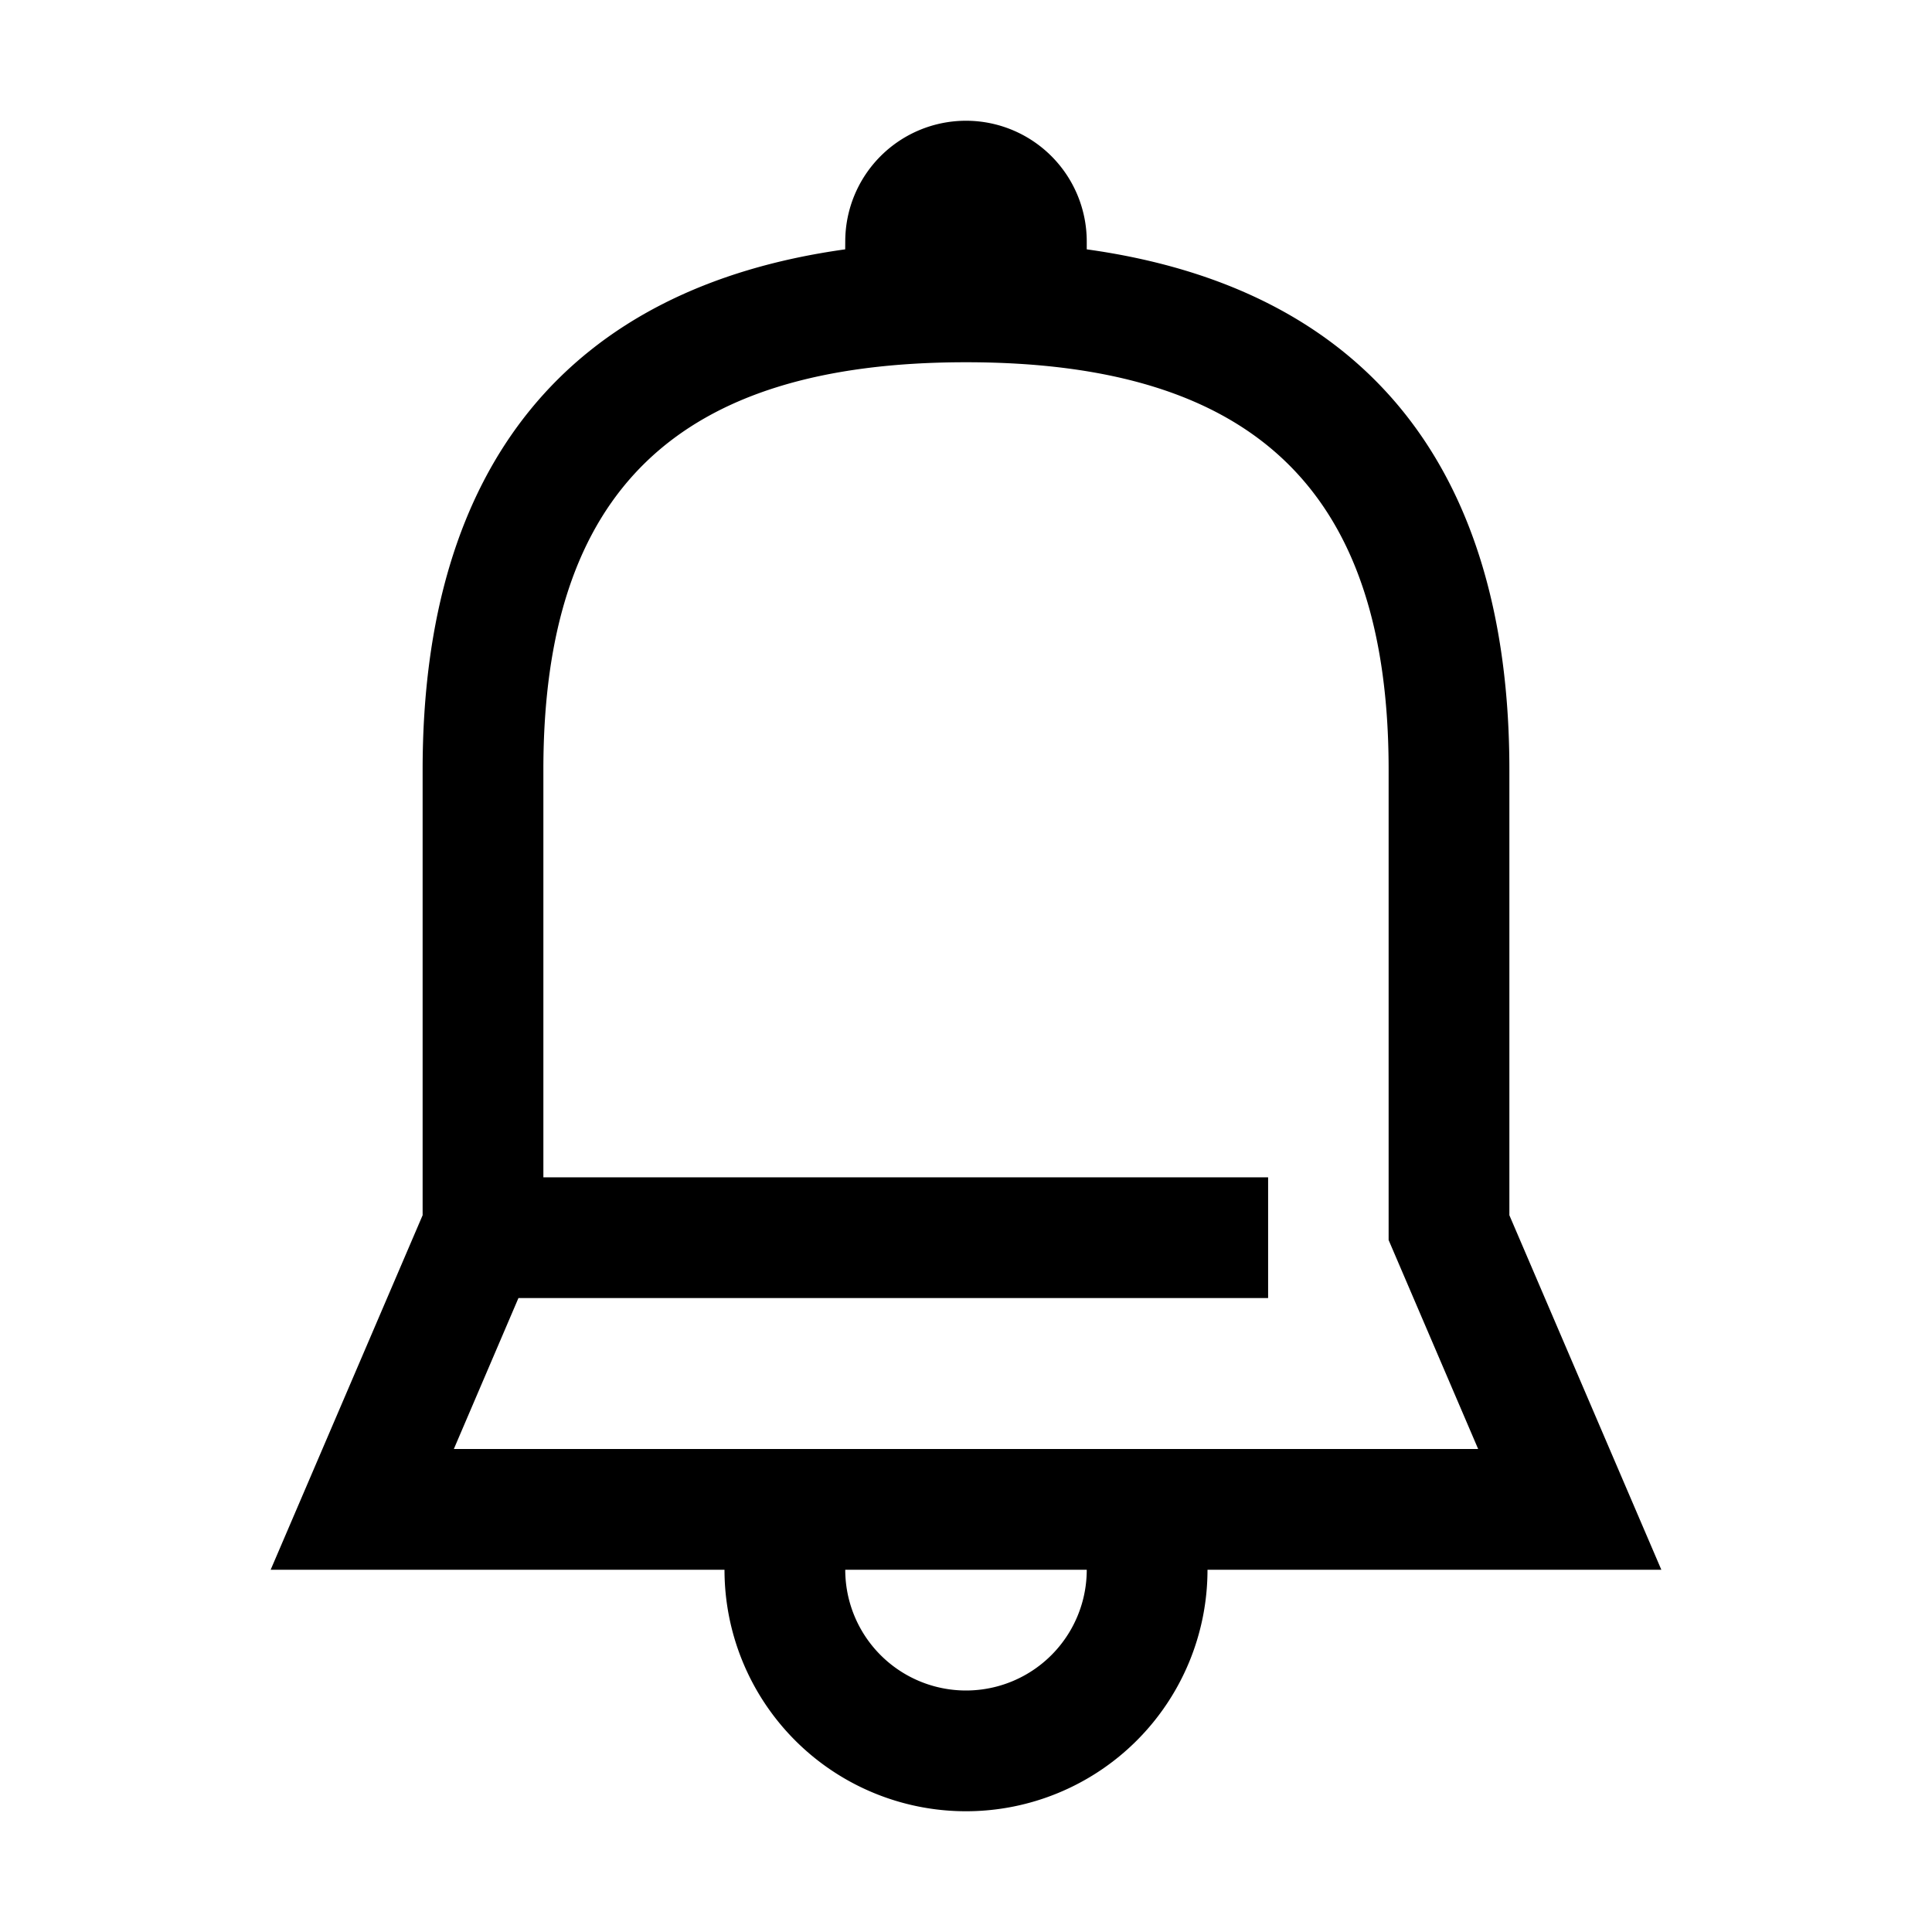 <svg width="32" height="32" xmlns="http://www.w3.org/2000/svg"><g fill="none" fill-rule="evenodd"><path d="M0 0h32v32H0z"/><path d="M14 26a2 2 0 104 0h2a4 4 0 11-8 0zm2-24a2 2 0 012 2v.13c4.584.636 7 3.582 7 8.62v7.378L27.517 26H4.483L7 20.128V12.75c0-5.037 2.416-7.983 6.999-8.62L14 4a2 2 0 012-2zm0 4c-4.788 0-7 2.143-7 6.75v6.75h12.004v2H8.587L7.517 24h16.966L23 20.539V12.75C23 8.143 20.788 6 16 6z" fill="currentColor" fill-rule="nonzero"/></g></svg>
